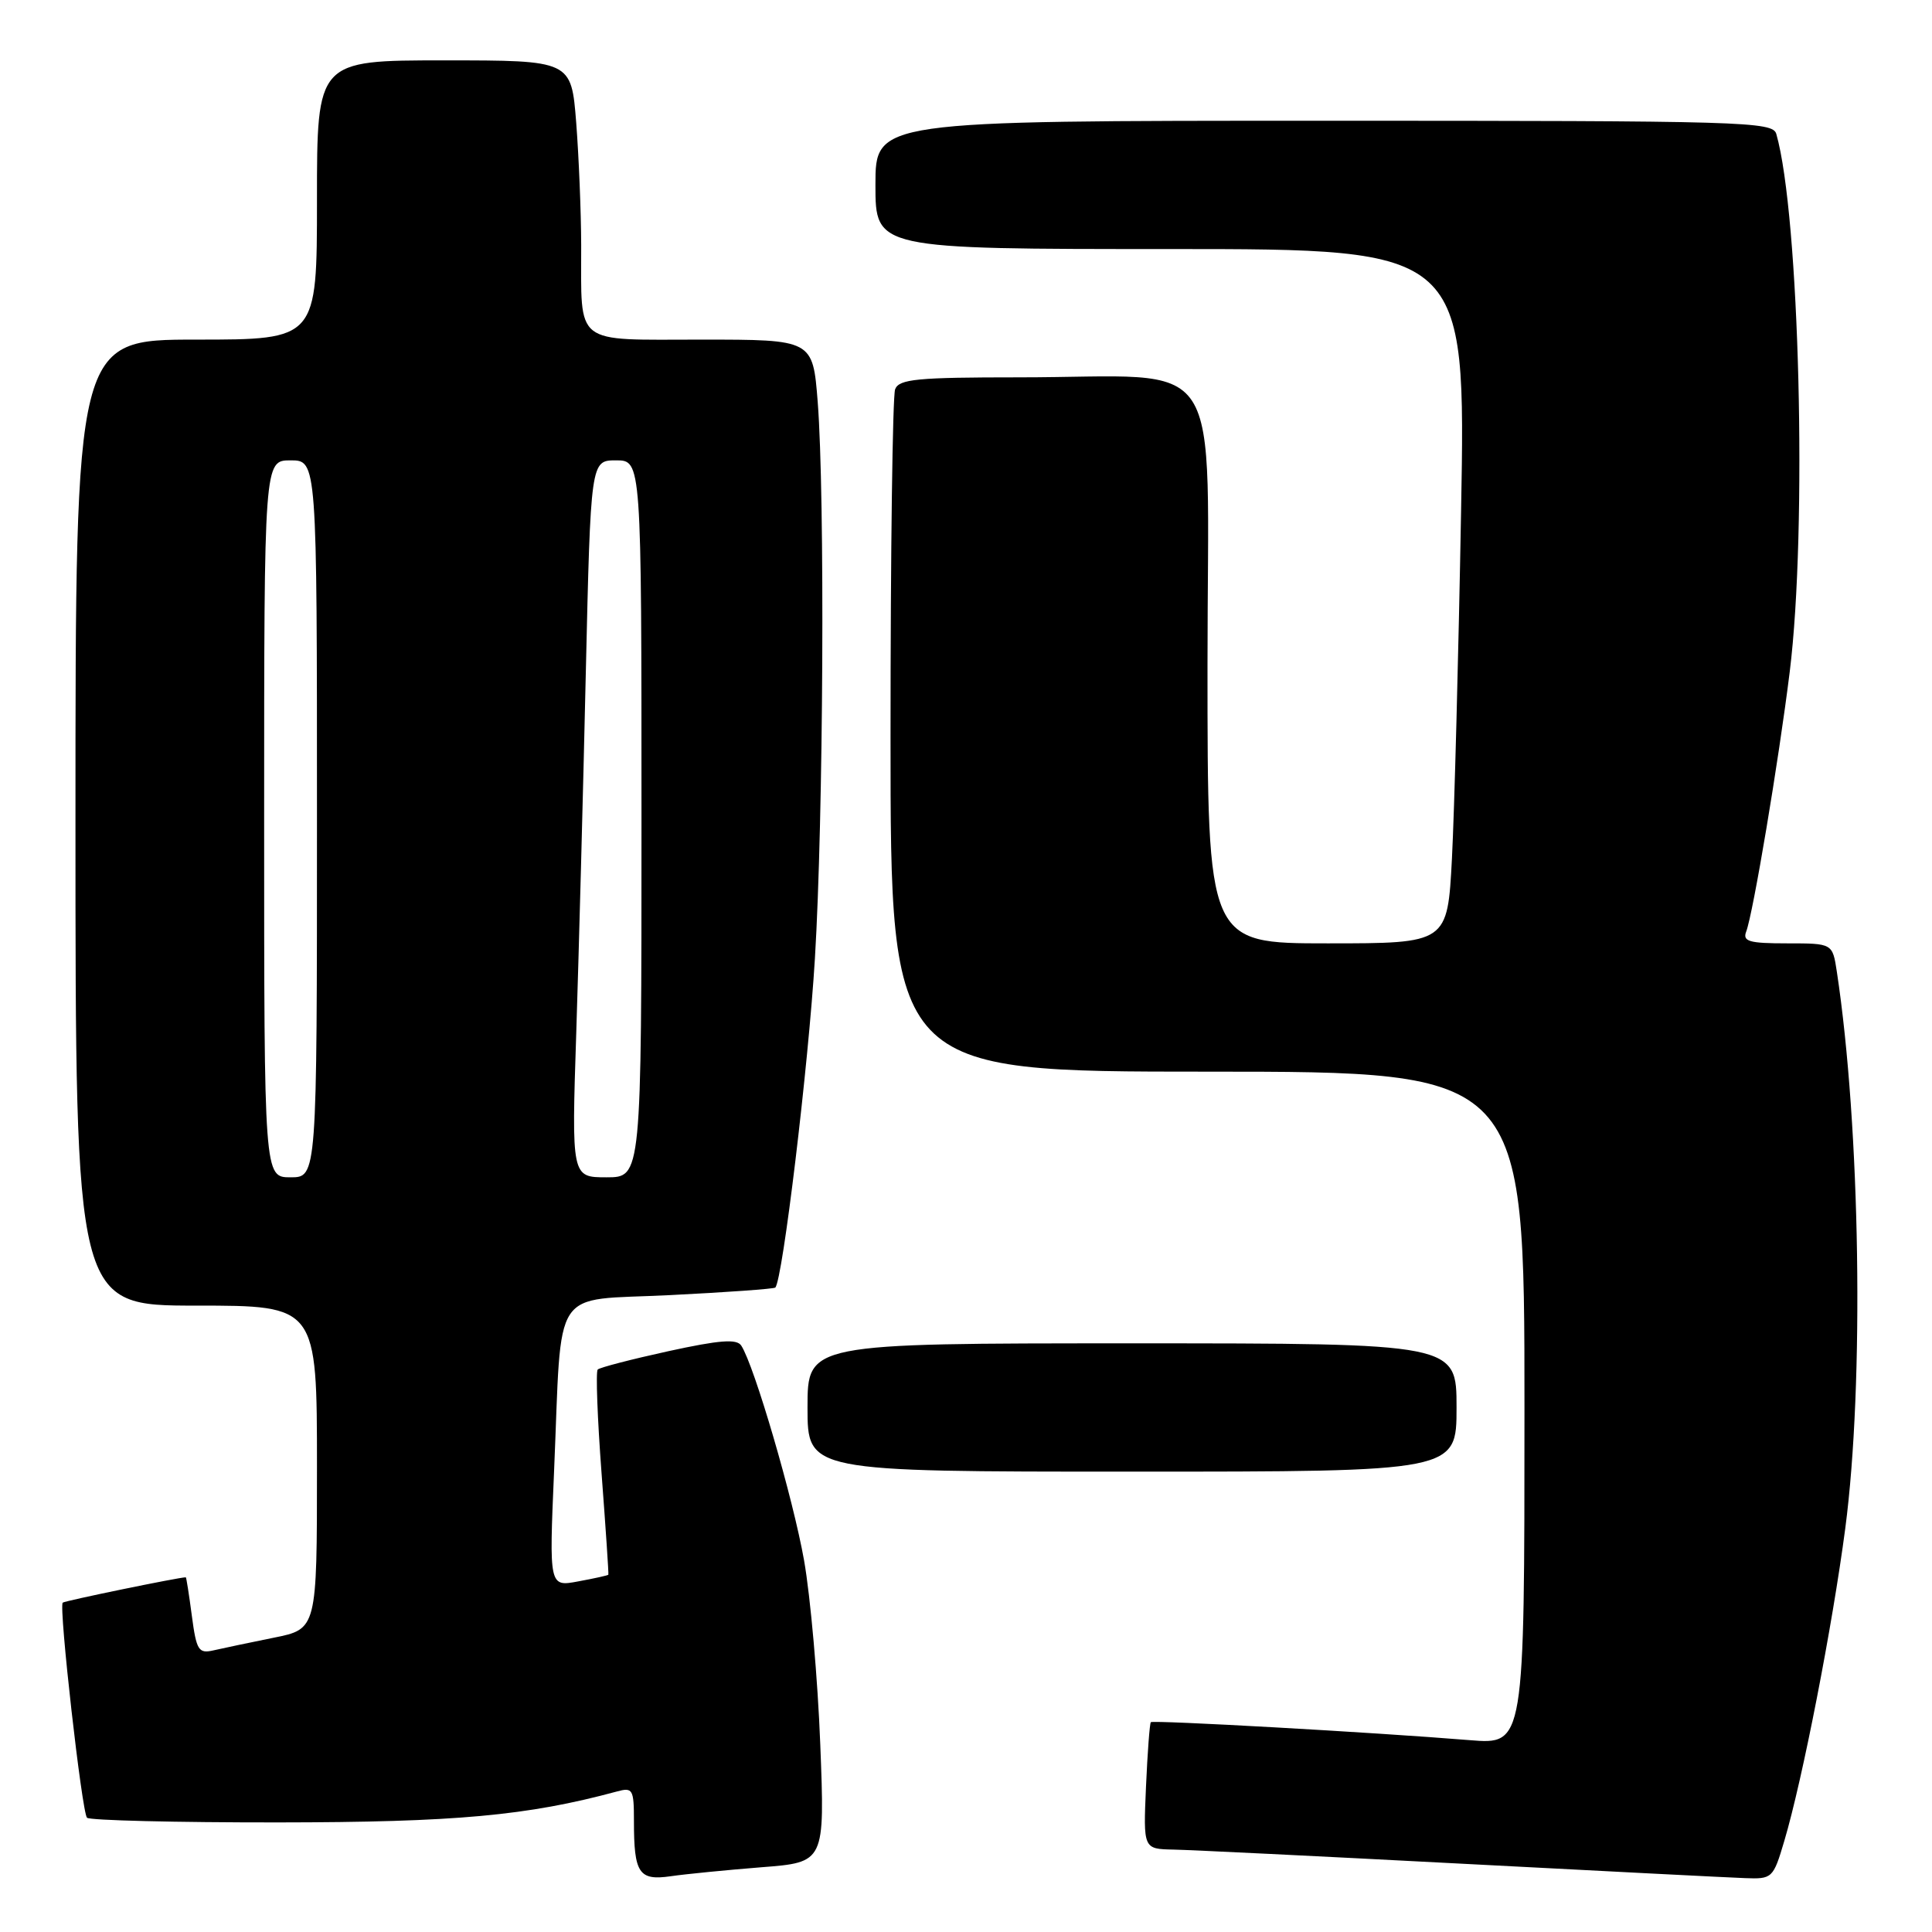 <?xml version="1.0" encoding="UTF-8" standalone="no"?>
<!DOCTYPE svg PUBLIC "-//W3C//DTD SVG 1.1//EN" "http://www.w3.org/Graphics/SVG/1.1/DTD/svg11.dtd" >
<svg xmlns="http://www.w3.org/2000/svg" xmlns:xlink="http://www.w3.org/1999/xlink" version="1.1" viewBox="0 0 256 256">
 <g >
 <path fill="currentColor"
d=" M 100.90 247.42 C 109.30 246.77 109.30 246.77 108.69 231.13 C 108.36 222.53 107.39 211.56 106.54 206.74 C 105.08 198.51 99.95 180.95 98.22 178.30 C 97.63 177.38 95.34 177.56 88.56 179.04 C 83.68 180.11 79.47 181.20 79.20 181.47 C 78.93 181.74 79.16 187.93 79.71 195.23 C 80.26 202.53 80.67 208.57 80.61 208.66 C 80.55 208.75 78.76 209.15 76.63 209.54 C 72.76 210.27 72.76 210.27 73.42 194.88 C 74.49 169.91 72.84 172.41 88.76 171.61 C 96.27 171.24 102.55 170.78 102.73 170.61 C 103.70 169.64 107.12 141.22 107.98 127.00 C 109.11 108.40 109.32 65.75 108.35 53.25 C 107.70 45.00 107.70 45.00 92.97 45.00 C 75.83 45.00 77.04 45.95 77.01 32.50 C 77.00 28.10 76.70 20.79 76.35 16.25 C 75.70 8.00 75.70 8.00 58.85 8.00 C 42.00 8.00 42.00 8.00 42.00 26.50 C 42.00 45.00 42.00 45.00 26.00 45.00 C 10.00 45.00 10.00 45.00 10.00 109.00 C 10.00 173.00 10.00 173.00 26.00 173.00 C 42.00 173.00 42.00 173.00 42.00 194.43 C 42.00 215.86 42.00 215.86 36.25 217.01 C 33.09 217.65 29.51 218.40 28.30 218.68 C 26.31 219.14 26.03 218.70 25.42 214.10 C 25.05 211.29 24.69 209.00 24.62 209.00 C 23.72 209.00 8.54 212.12 8.31 212.36 C 7.77 212.90 10.85 240.18 11.53 240.86 C 11.88 241.21 23.27 241.49 36.83 241.48 C 60.38 241.46 69.88 240.59 81.75 237.38 C 83.84 236.81 84.00 237.08 84.00 241.30 C 84.00 248.24 84.65 249.22 88.88 248.61 C 90.87 248.32 96.28 247.79 100.90 247.42 Z  M 236.43 243.93 C 238.84 235.82 242.80 215.51 244.51 202.50 C 247.03 183.32 246.51 149.31 243.39 128.75 C 242.82 125.00 242.82 125.00 236.81 125.00 C 231.77 125.00 230.88 124.75 231.38 123.44 C 232.29 121.08 235.69 100.81 237.15 89.00 C 239.49 70.12 238.45 28.54 235.37 17.75 C 234.90 16.11 231.18 16.00 175.43 16.00 C 116.00 16.00 116.00 16.00 116.00 24.50 C 116.00 33.00 116.00 33.00 155.12 33.00 C 194.23 33.00 194.23 33.00 193.60 67.75 C 193.26 86.86 192.71 107.56 192.39 113.75 C 191.80 125.00 191.80 125.00 175.90 125.00 C 160.00 125.00 160.00 125.00 160.00 88.14 C 160.00 45.60 162.89 50.00 134.97 50.00 C 121.52 50.00 119.12 50.23 118.61 51.58 C 118.27 52.45 118.00 73.15 118.00 97.58 C 118.00 142.00 118.00 142.00 160.00 142.00 C 202.00 142.00 202.00 142.00 202.00 186.59 C 202.00 231.17 202.00 231.17 194.75 230.58 C 181.88 229.53 152.77 227.90 152.49 228.20 C 152.34 228.37 152.05 232.21 151.85 236.75 C 151.49 245.00 151.49 245.00 155.49 245.08 C 157.70 245.12 174.80 245.96 193.50 246.94 C 212.20 247.92 229.17 248.79 231.21 248.86 C 234.84 249.00 234.96 248.89 236.43 243.93 Z  M 193.00 186.50 C 193.00 178.00 193.00 178.00 150.00 178.00 C 107.00 178.00 107.00 178.00 107.00 186.50 C 107.00 195.00 107.00 195.00 150.00 195.00 C 193.00 195.00 193.00 195.00 193.00 186.50 Z  M 35.00 108.50 C 35.00 61.00 35.00 61.00 38.50 61.00 C 42.00 61.00 42.00 61.00 42.00 108.50 C 42.00 156.00 42.00 156.00 38.50 156.00 C 35.00 156.00 35.00 156.00 35.00 108.50 Z  M 76.36 136.75 C 76.70 126.16 77.27 104.79 77.62 89.25 C 78.27 61.00 78.27 61.00 81.63 61.00 C 85.00 61.00 85.00 61.00 85.00 108.50 C 85.00 156.00 85.00 156.00 80.37 156.00 C 75.73 156.00 75.73 156.00 76.36 136.75 Z "/>
</g>
</svg>